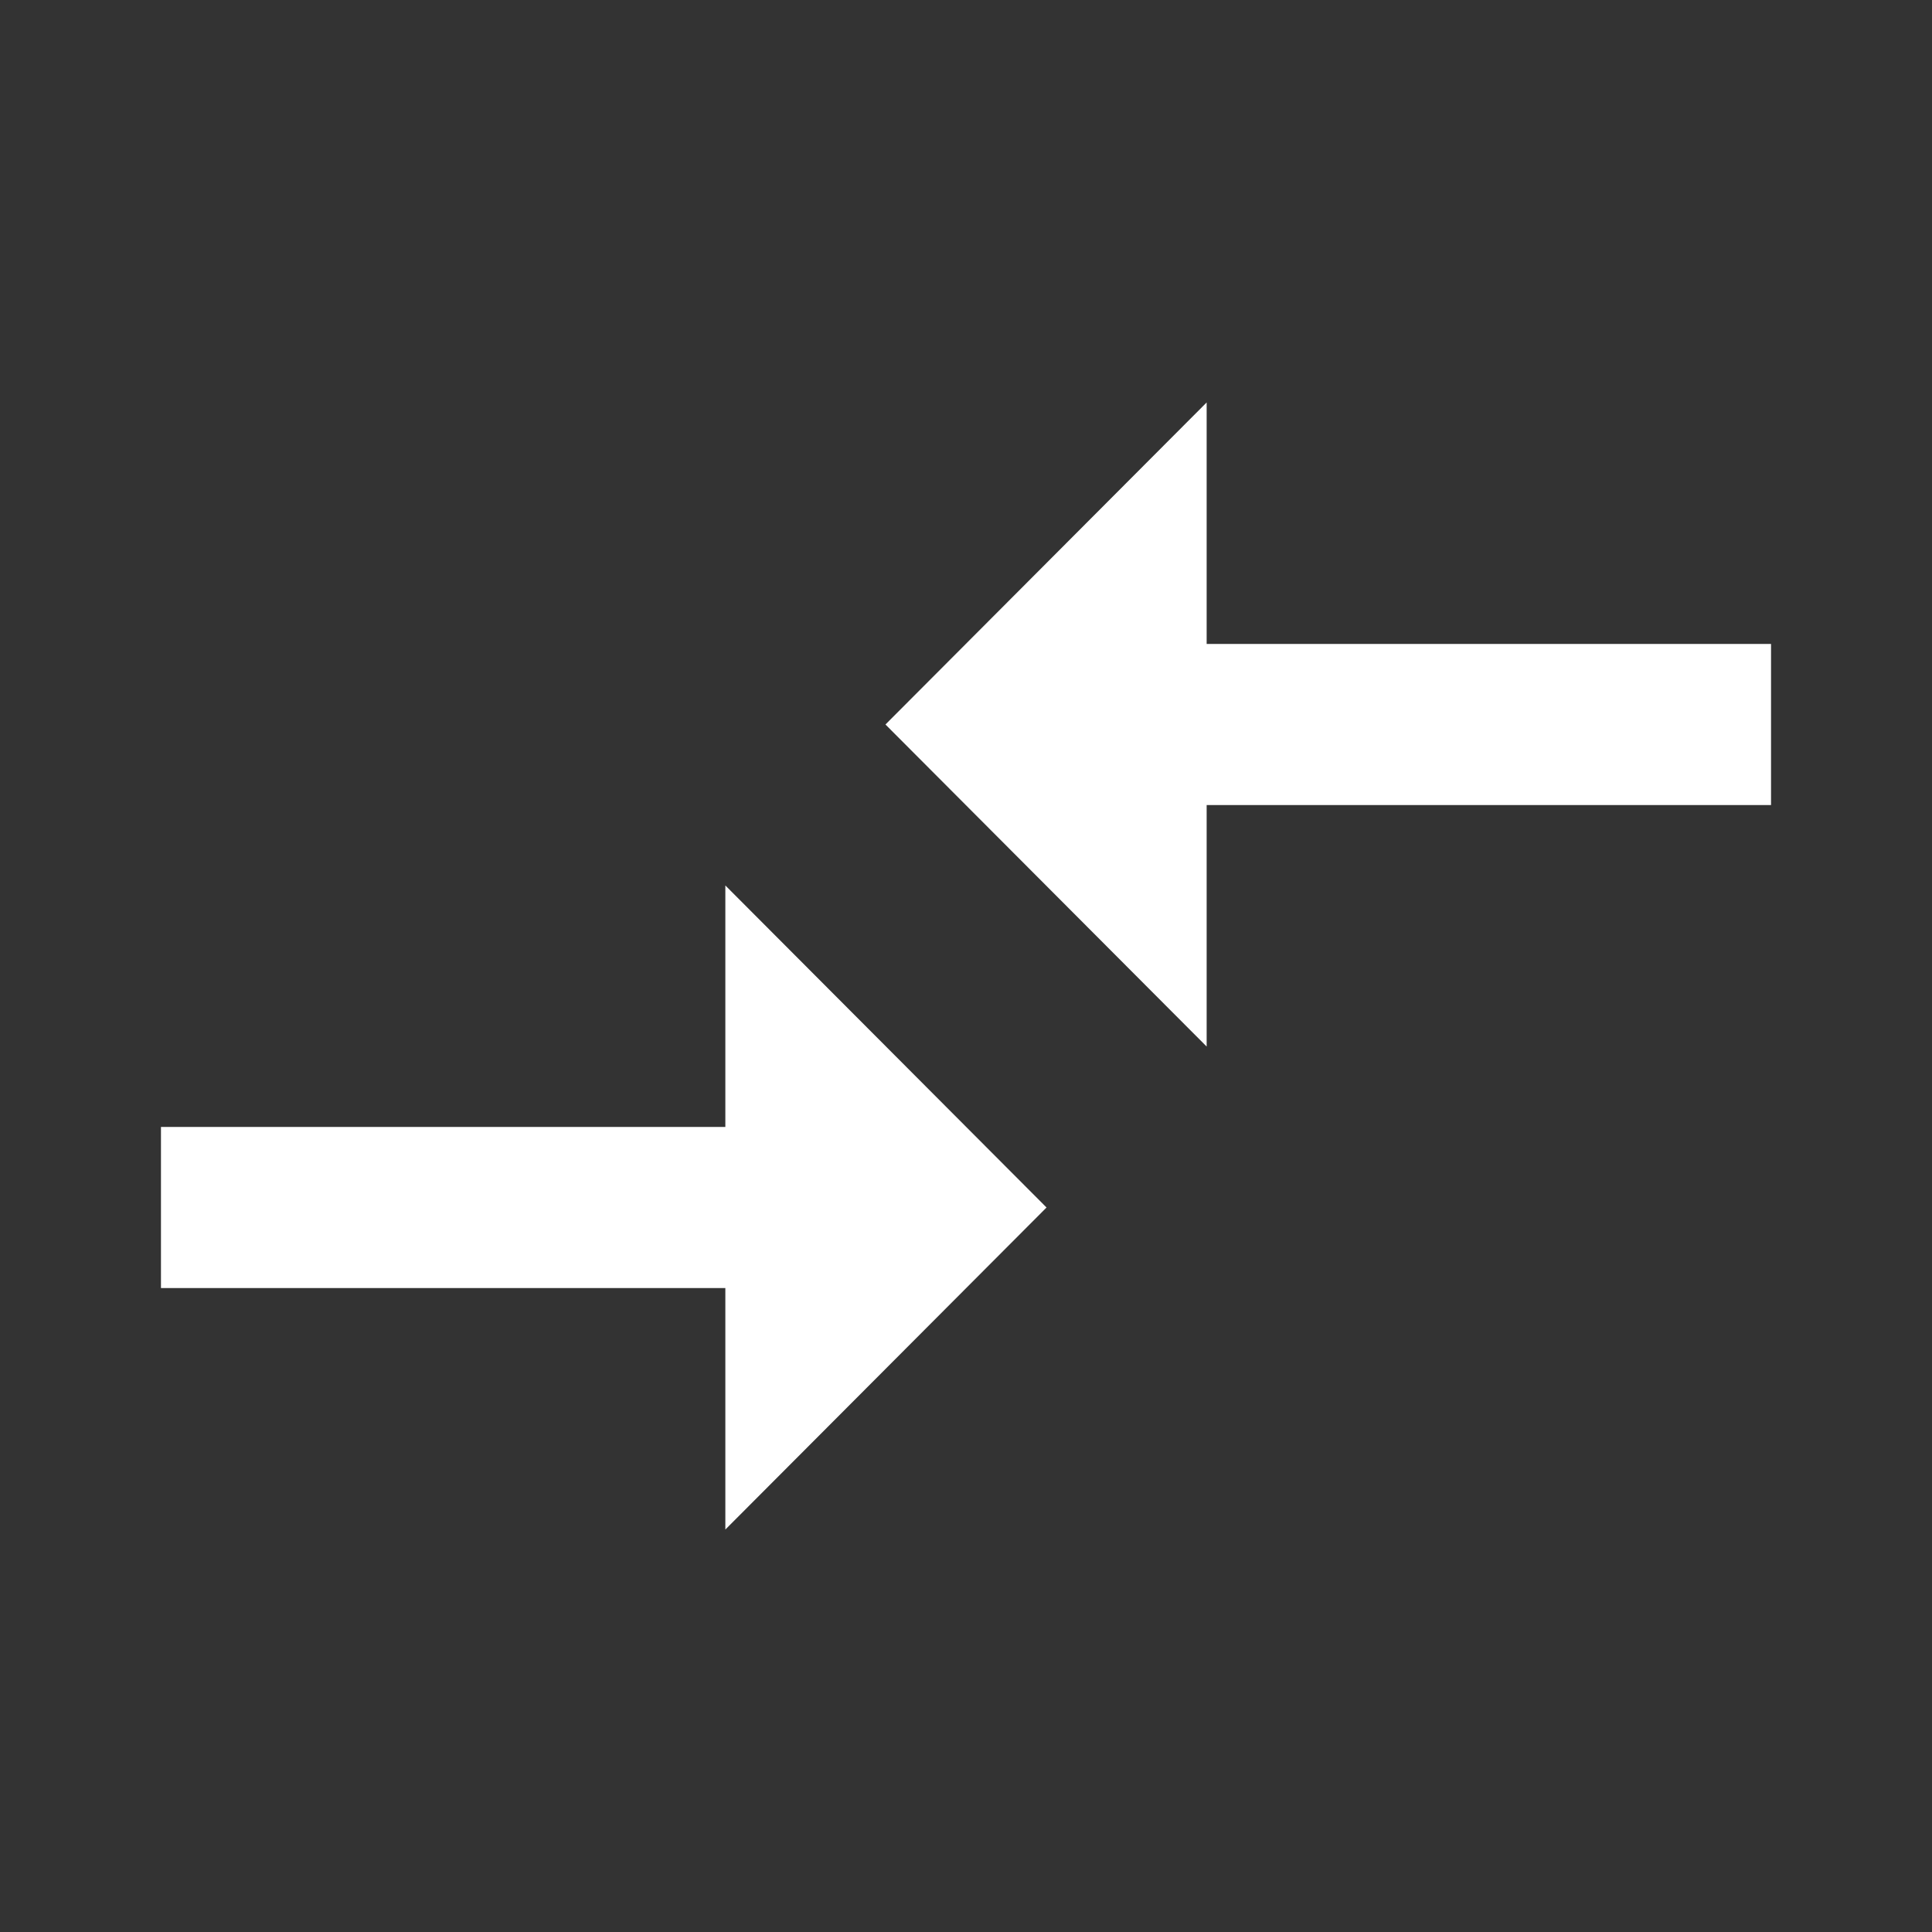 <svg width="16" height="16" viewBox="0 0 16 16" fill="none" xmlns="http://www.w3.org/2000/svg">
<rect x="0" y="0" width="16" height="16" fill="#333333" stroke="none"/>
<path fill-rule="evenodd" clip-rule="evenodd" d="M6.007 9.333H1.333V10.667H6.007V12.667L8.667 10L6.007 7.333V9.333ZM9.993 8.667V6.667H14.667V5.333H9.993V3.333L7.333 6L9.993 8.667Z" fill="white"/>
</svg>
